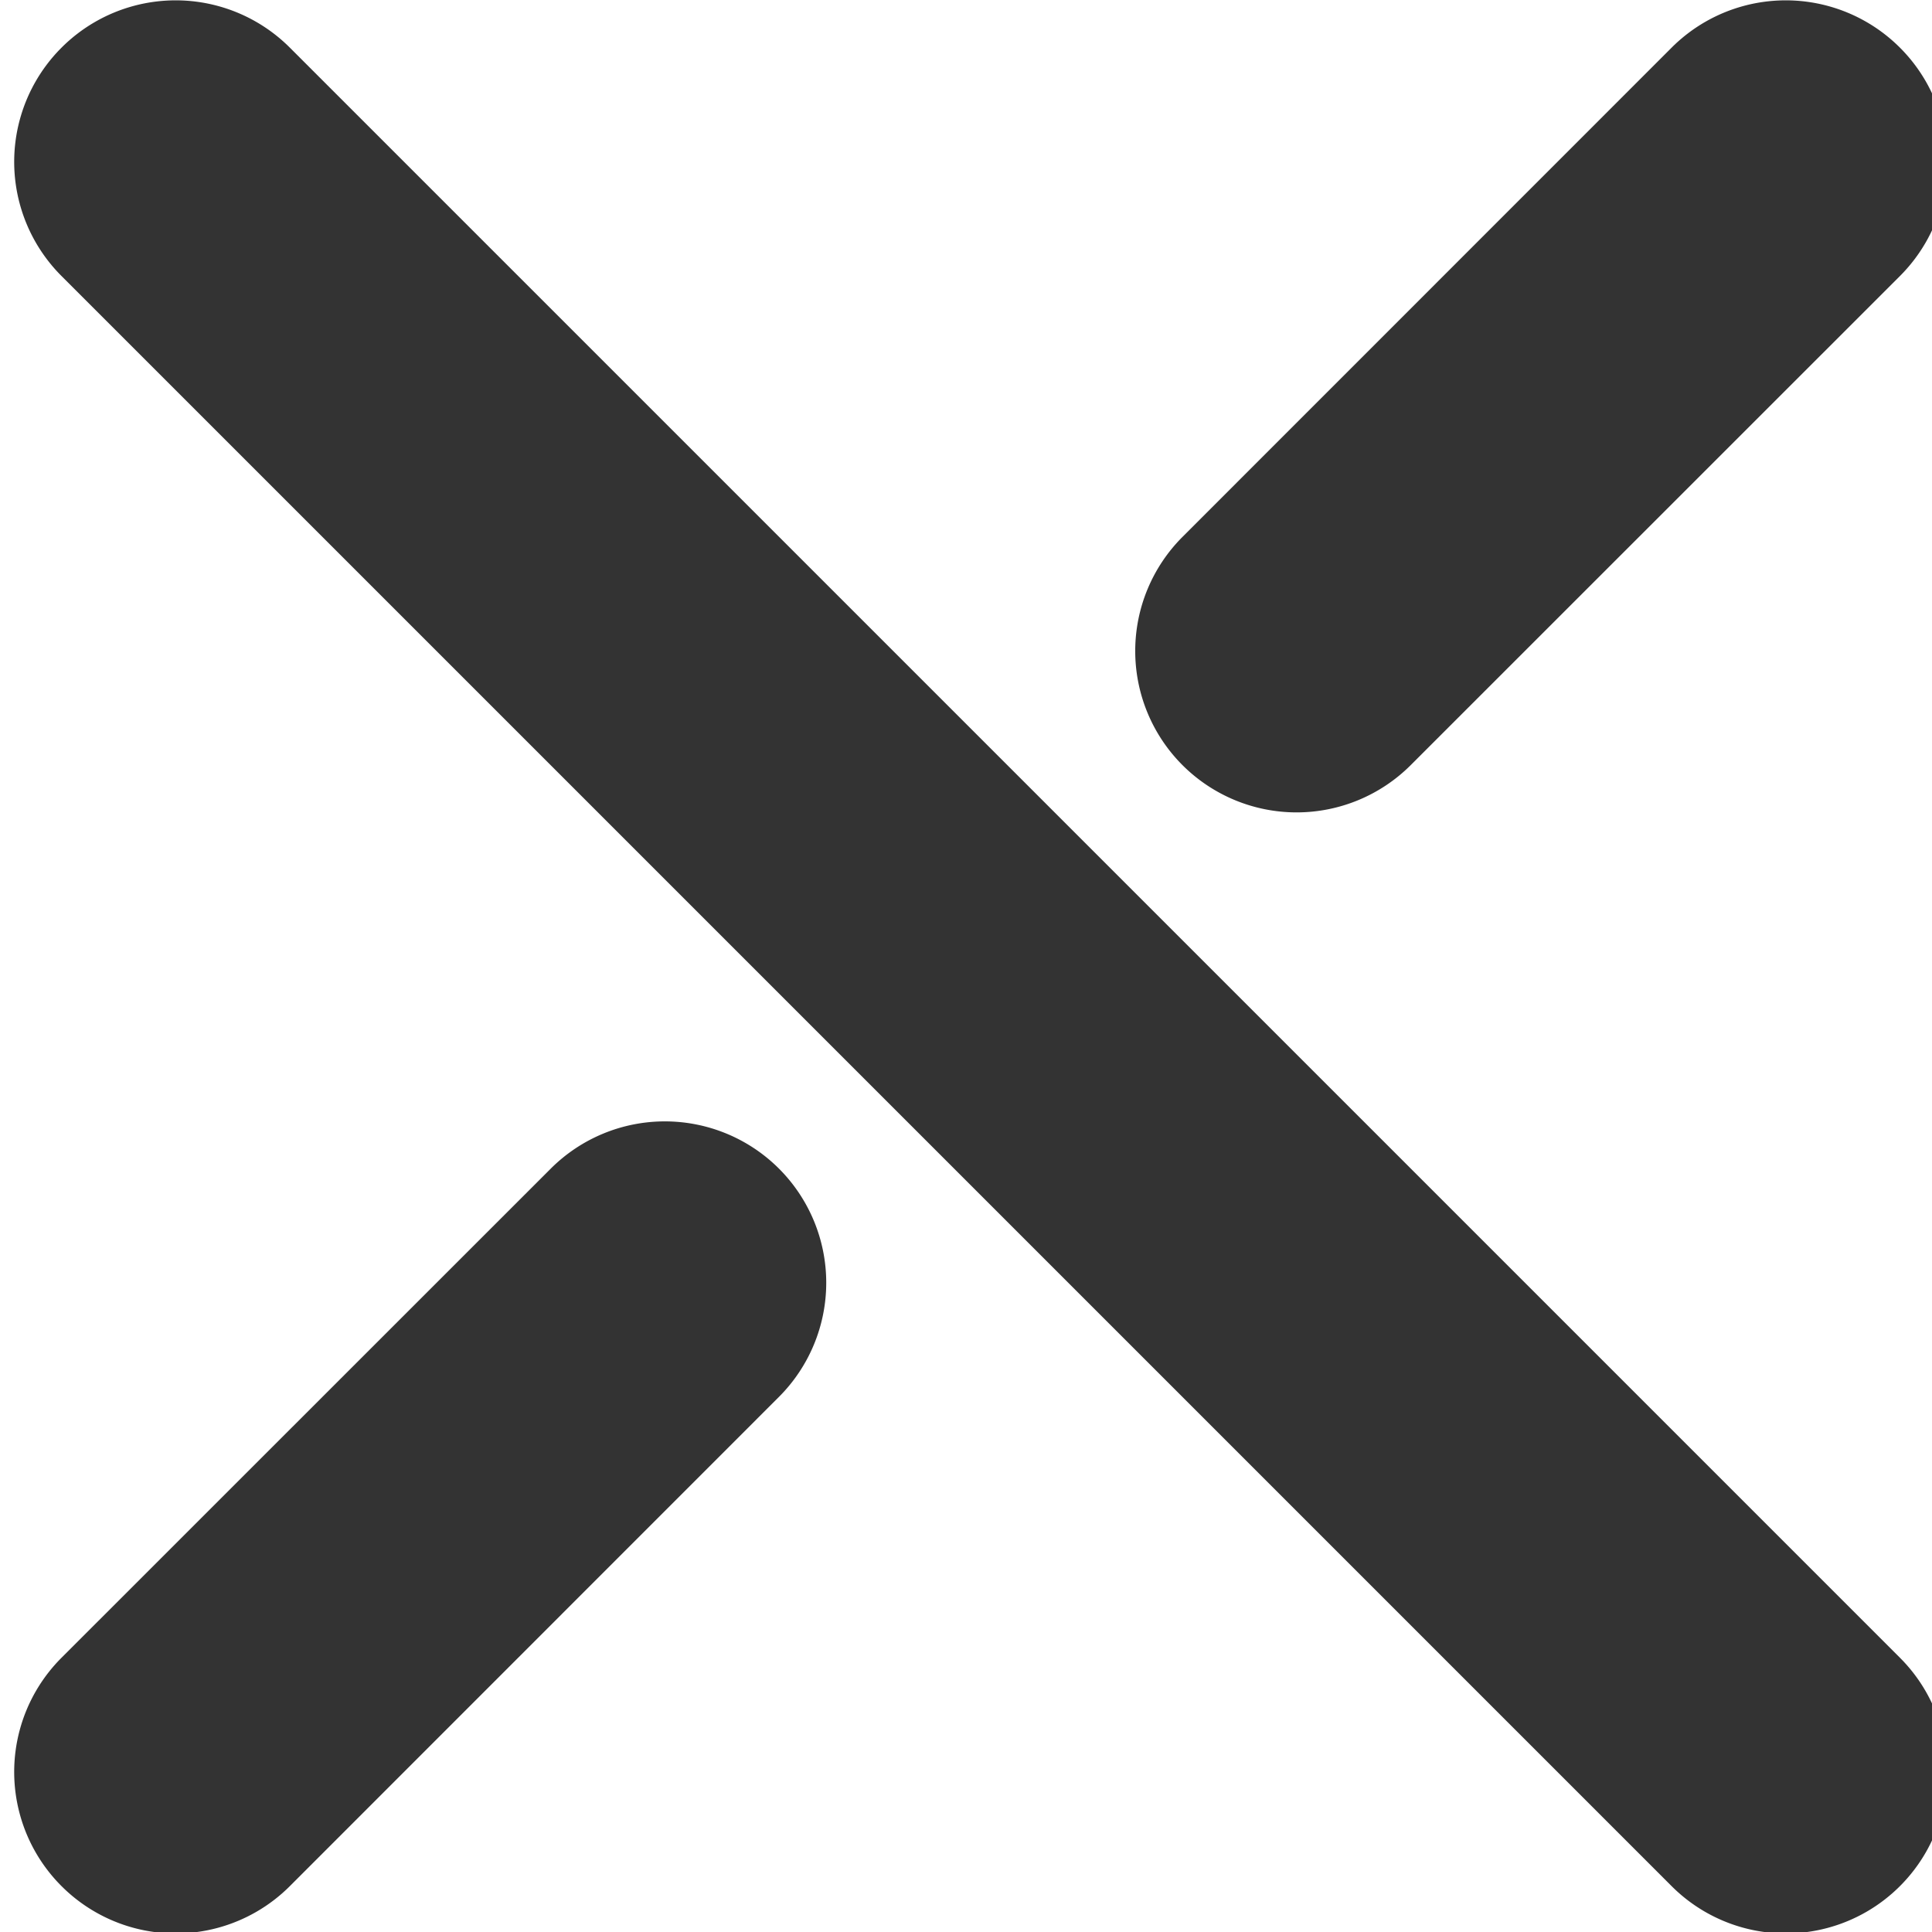 <?xml version="1.0" encoding="UTF-8" standalone="no"?>

<svg width="24" height="24" viewBox="0 0 24 24" version="1.1" id="svg1" xmlns="http://www.w3.org/2000/svg"
   xmlns:svg="http://www.w3.org/2000/svg">
   <defs id="defs1" />
   <g id="layer1" transform="translate(-334)">
      <g id="g24">
         <g id="g47" transform="matrix(1.603,0,0,1.603,-236.402,-14.474)">
            <g id="path14">
               <path style="color:#000000;fill:#1e6402;stroke-linecap:round;stroke-linejoin:round;-inkscape-stroke:none"
                  d="M 379.53,11.53 404.47,36.47" id="path44" />
               <path style="color:#000000;fill:#333333;stroke-linecap:round;stroke-linejoin:round;-inkscape-stroke:none"
                  d="m 377.762,9.762 a 2.5,2.5 0 0 0 0,3.537 l 24.939,24.939 a 2.5,2.5 0 0 0 3.537,0 2.5,2.5 0 0 0 0,-3.537 L 381.299,9.762 a 2.5,2.5 0 0 0 -3.537,0 z"
                  id="path45" />
            </g>
            <g id="path19">
               <path style="color:#000000;fill:#1e6402;stroke-linecap:round;stroke-linejoin:round;-inkscape-stroke:none"
                  d="m 404.47,11.53 -7.577,7.577" id="path42" />
               <path style="color:#000000;fill:#333333;stroke-linecap:round;stroke-linejoin:round;-inkscape-stroke:none"
                  d="M 402.701,9.762 395.125,17.34 a 2.5,2.5 0 0 0 0,3.535 2.5,2.5 0 0 0 3.535,0 l 7.578,-7.576 a 2.5,2.5 0 0 0 0,-3.537 2.5,2.5 0 0 0 -3.537,0 z"
                  id="path43" />
            </g>
            <g id="path24">
               <path style="color:#000000;fill:#1e6402;stroke-linecap:round;stroke-linejoin:round;-inkscape-stroke:none"
                  d="m 387.107,28.893 -7.577,7.577" id="path46" />
               <path style="color:#000000;fill:#333333;stroke-linecap:round;stroke-linejoin:round;-inkscape-stroke:none"
                  d="M 387.107,26.393 A 2.5,2.5 0 0 0 385.34,27.125 l -7.578,7.576 a 2.5,2.5 0 0 0 0,3.537 2.5,2.5 0 0 0 3.537,0 l 7.576,-7.578 a 2.5,2.5 0 0 0 0,-3.535 2.5,2.5 0 0 0 -1.768,-0.732 z"
                  id="path47" />
            </g>
         </g>
         <g id="g54" transform="matrix(0.802,0,0,0.802,31.799,-7.237)">
            <g id="g49">
               <path style="color:#000000;fill:#1e6402;stroke-linecap:round;stroke-linejoin:round;-inkscape-stroke:none"
                  d="M 379.53,11.53 404.47,36.47" id="path48" />
               <path style="color:#000000;fill:#333333;stroke-linecap:round;stroke-linejoin:round;-inkscape-stroke:none"
                  d="m 377.762,9.762 a 2.5,2.5 0 0 0 0,3.537 l 24.939,24.939 a 2.5,2.5 0 0 0 3.537,0 2.5,2.5 0 0 0 0,-3.537 L 381.299,9.762 a 2.5,2.5 0 0 0 -3.537,0 z"
                  id="path49" />
            </g>
            <g id="g51">
               <path style="color:#000000;fill:#1e6402;stroke-linecap:round;stroke-linejoin:round;-inkscape-stroke:none"
                  d="m 404.47,11.53 -7.577,7.577" id="path50" />
               <path style="color:#000000;fill:#333333;stroke-linecap:round;stroke-linejoin:round;-inkscape-stroke:none"
                  d="M 402.701,9.762 395.125,17.34 a 2.5,2.5 0 0 0 0,3.535 2.5,2.5 0 0 0 3.535,0 l 7.578,-7.576 a 2.5,2.5 0 0 0 0,-3.537 2.5,2.5 0 0 0 -3.537,0 z"
                  id="path51" />
            </g>
            <g id="g53">
               <path style="color:#000000;fill:#1e6402;stroke-linecap:round;stroke-linejoin:round;-inkscape-stroke:none"
                  d="m 387.107,28.893 -7.577,7.577" id="path52" />
               <path style="color:#000000;fill:#333333;stroke-linecap:round;stroke-linejoin:round;-inkscape-stroke:none"
                  d="M 387.107,26.393 A 2.5,2.5 0 0 0 385.34,27.125 l -7.578,7.576 a 2.5,2.5 0 0 0 0,3.537 2.5,2.5 0 0 0 3.537,0 l 7.576,-7.578 a 2.5,2.5 0 0 0 0,-3.535 2.5,2.5 0 0 0 -1.768,-0.732 z"
                  id="path53" />
            </g>
         </g>
      </g>
   </g>
</svg>